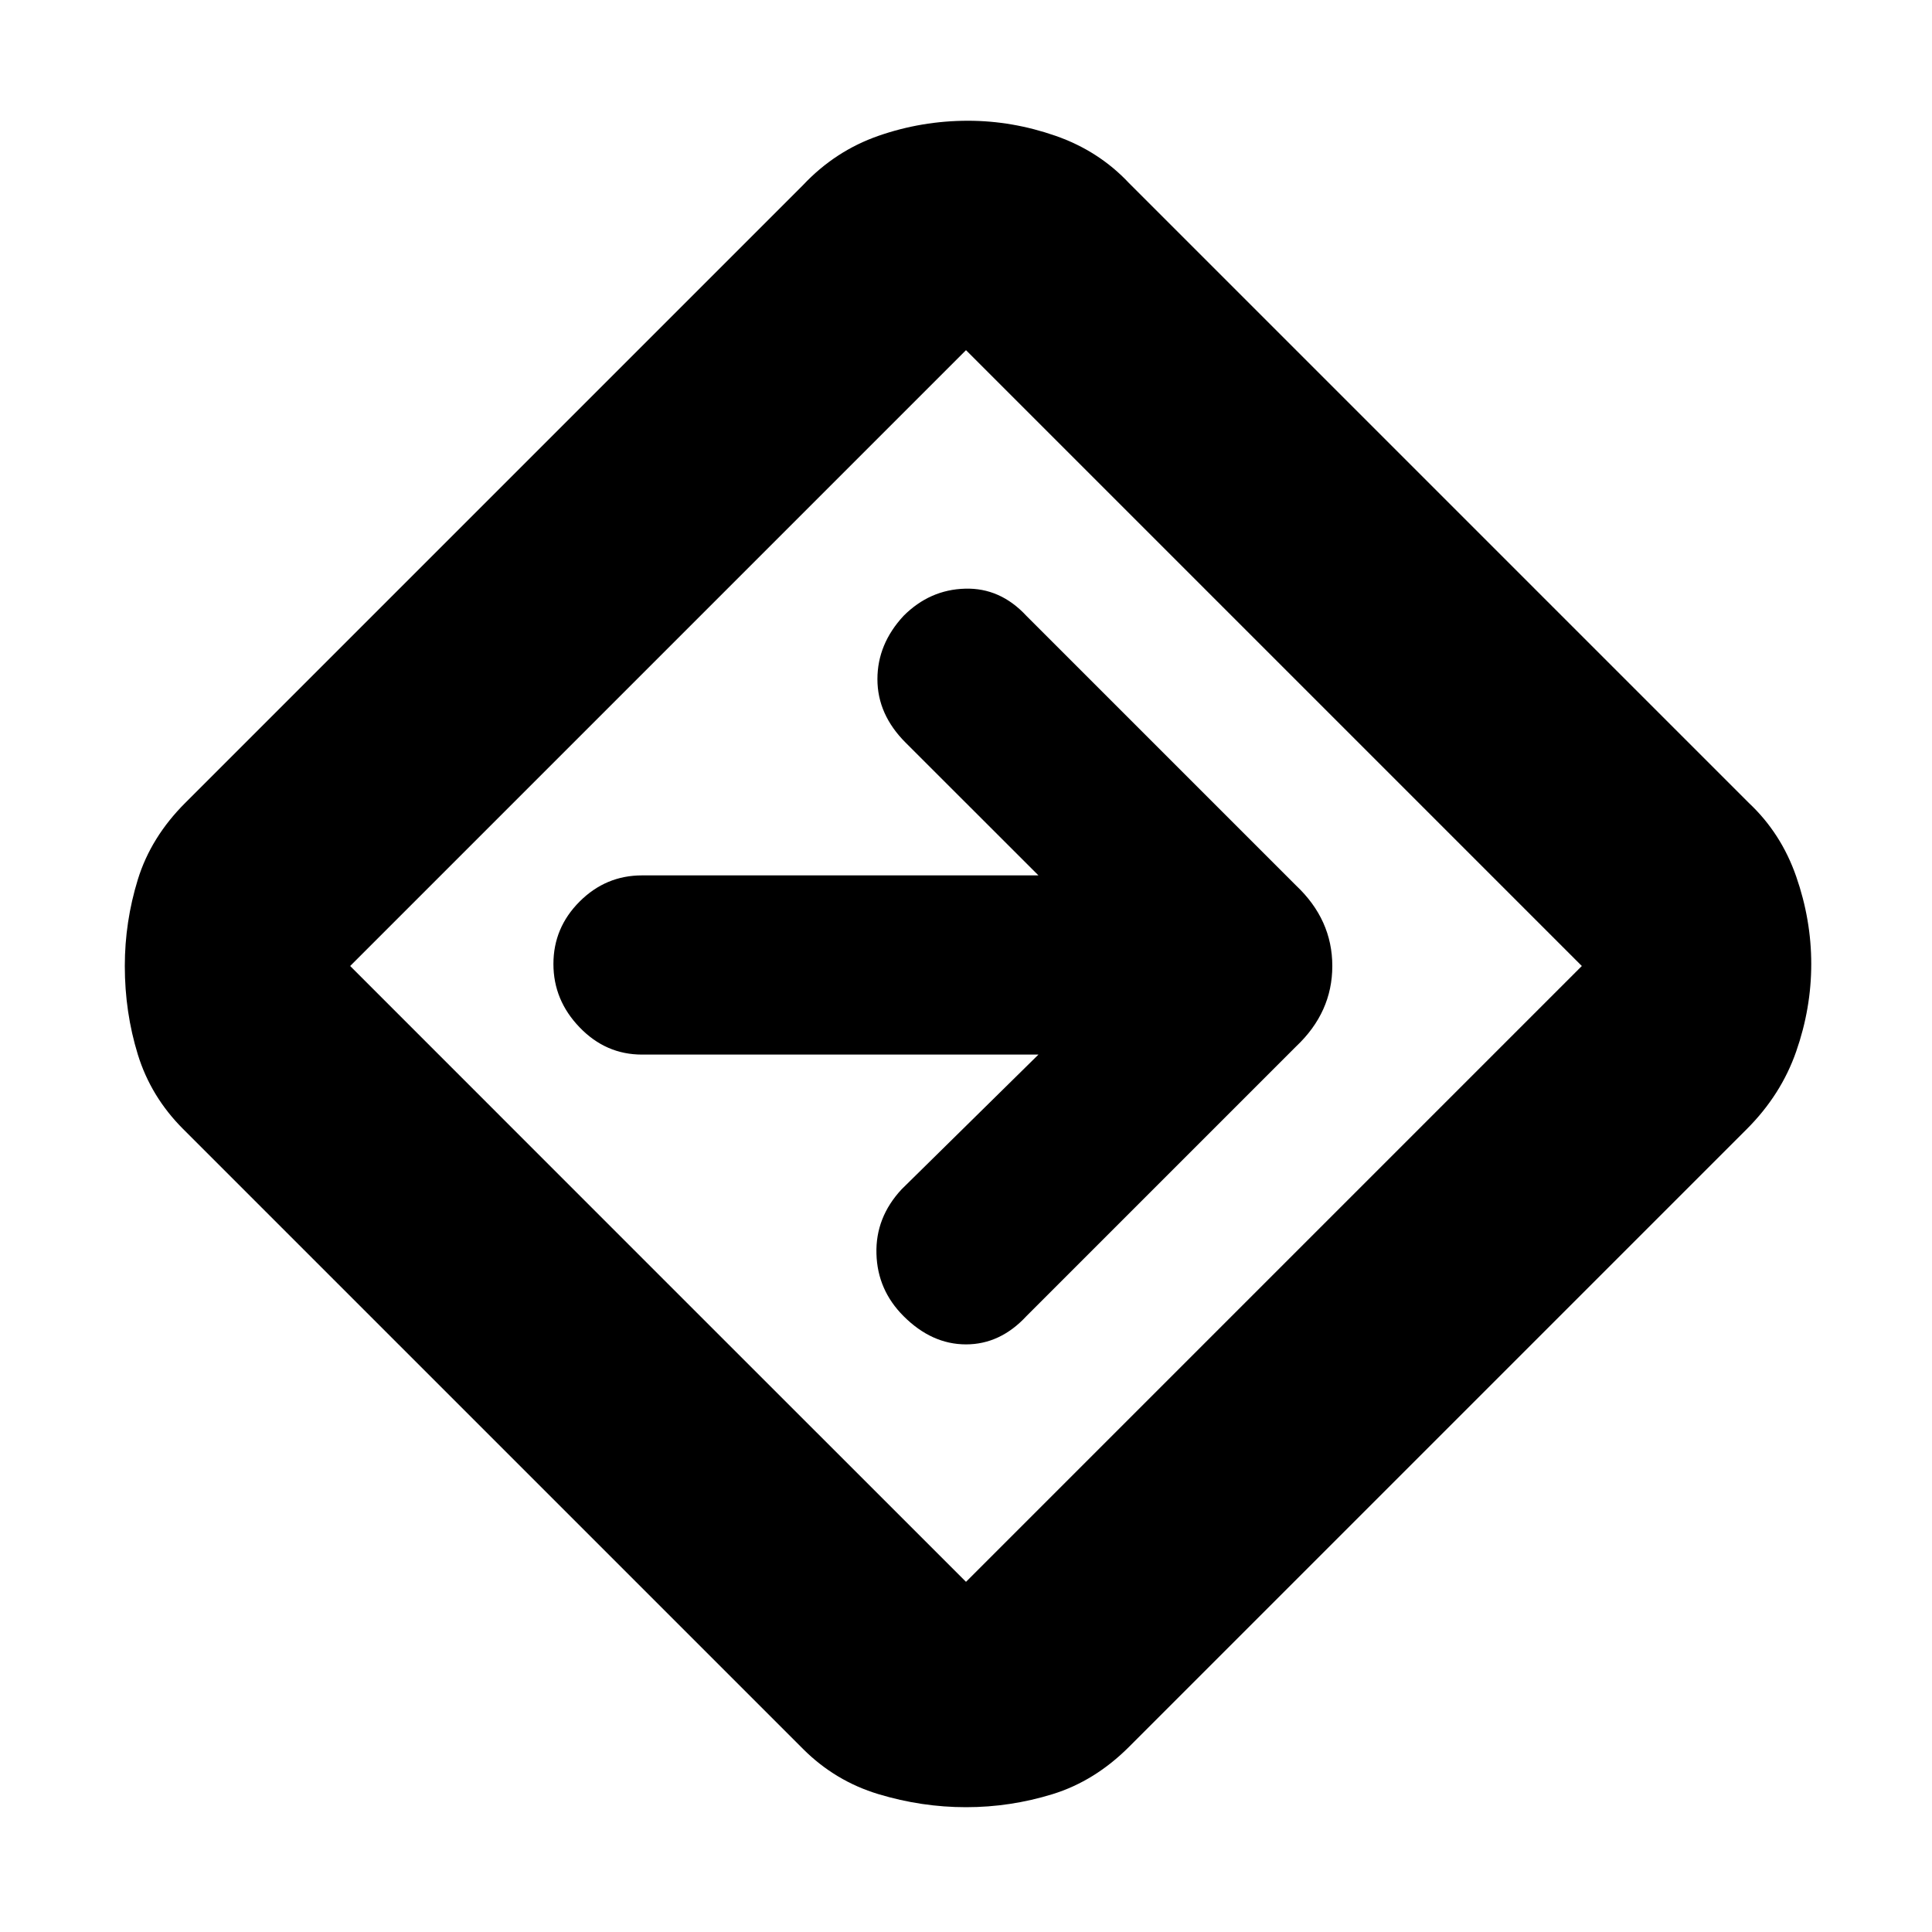 <svg xmlns="http://www.w3.org/2000/svg" height="20" width="20"><path d="M10 18.708q-.458 0-.906-.135t-.782-.469l-6.416-6.416q-.334-.334-.469-.771-.135-.438-.135-.917 0-.458.135-.896.135-.437.49-.792l6.395-6.395q.334-.355.782-.511.448-.156.927-.156.458 0 .906.156t.761.49l6.416 6.416q.334.313.49.761.156.448.156.906 0 .459-.156.906-.156.448-.511.803l-6.395 6.395q-.355.355-.792.49-.438.135-.896.135Zm-3.188-5.52L10 16.375 16.375 10 10 3.625 3.625 10ZM10 10Zm.75.917-1.417 1.395q-.271.292-.26.667.01.375.281.646.292.292.646.292.354 0 .625-.292l2.792-2.792q.375-.354.375-.833t-.375-.833l-2.792-2.792q-.271-.292-.635-.281-.365.01-.636.281-.271.292-.271.656 0 .365.292.657l1.375 1.374H6.646q-.375 0-.646.271t-.271.646q0 .375.271.656.271.282.646.282Z"/></svg>